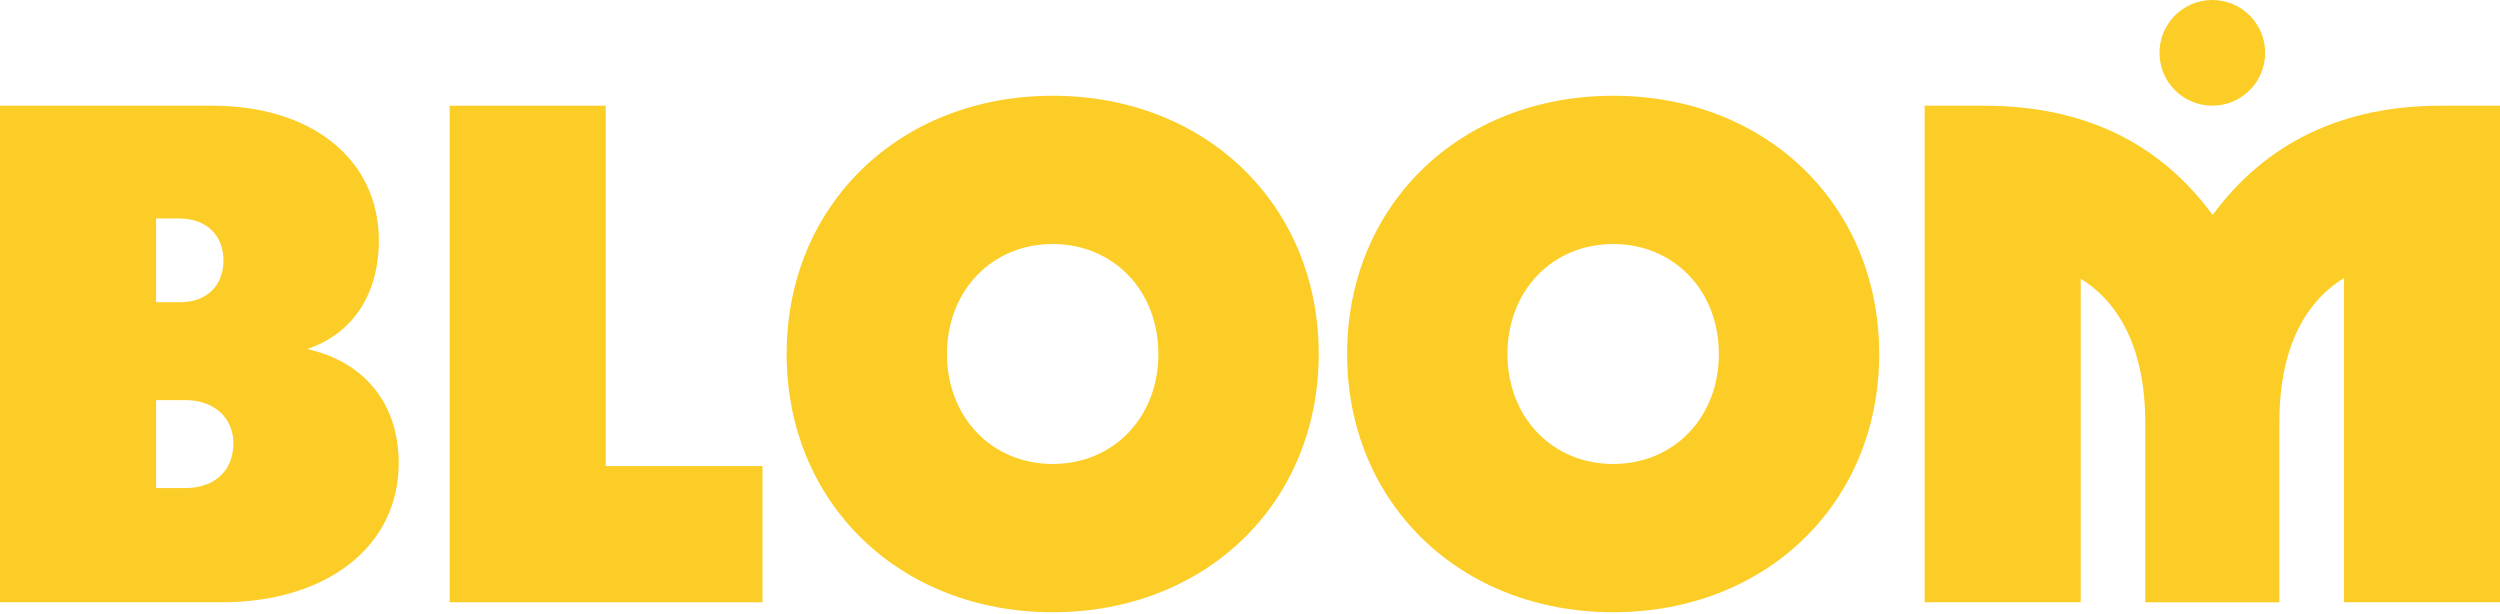 <svg xmlns="http://www.w3.org/2000/svg" viewBox="0 0 1360 334" fill="none">
	<path fill="#fccd26" d="M1203.5 57.495c15.88 0 28.75-12.87 28.75-28.748C1232.25 12.871 1219.38 0 1203.5 0c-15.87 0-28.74 12.87-28.74 28.747s12.87 28.748 28.74 28.748Z"/>
	<path fill="#fccd26" d="M1047.01 57.495V327.65h84.9V151.663c22.77 13.894 35.12 41.295 35.12 77.959v98.028h72.94v-98.028c0-37.05 11.97-64.065 35.12-78.345V327.65H1360V57.495h-32.03c-53.65 0-95.33 20.068-124.27 59.434-29.34-39.752-70.63-59.434-124.66-59.434h-32.03Z"/>
	<path fill="#fccd26" fill-rule="evenodd" d="M572.657 333.054c-83.362 0-144.726-59.434-144.726-140.481S489.295 52.092 572.657 52.092c83.363 0 144.727 59.434 144.727 140.481S656.02 333.054 572.657 333.054Zm-57.504-140.481c0 34.348 24.314 59.82 57.504 59.82 33.191 0 57.505-25.472 57.505-59.82 0-34.349-24.314-59.82-57.505-59.82-33.19 0-57.504 25.471-57.504 59.82ZM732.833 192.573c0 81.047 61.364 140.481 144.727 140.481 83.362 0 144.73-59.434 144.73-140.481S960.922 52.092 877.56 52.092c-83.363 0-144.727 59.434-144.727 140.481Zm144.727 59.82c-33.191 0-57.505-25.472-57.505-59.82 0-34.349 24.314-59.82 57.505-59.82 33.19 0 57.504 25.471 57.504 59.82 0 34.348-24.314 59.82-57.504 59.82Z" clip-rule="evenodd"/>
	<path fill="#fccd26" d="M244.603 327.65V57.495h84.906V253.55h85.292v74.099H244.603Z"/>
	<path fill="#fccd26" fill-rule="evenodd" d="M0 57.495V327.65h120.412c57.504 0 96.484-30.489 96.484-75.643 0-32.805-18.911-55.189-49.786-62.136 24.314-8.105 38.98-29.331 38.98-59.048 0-43.997-36.278-73.328-90.695-73.328H0Zm100.729 208.02H84.906v-47.857h15.823c15.823 0 26.244 9.649 26.244 23.543 0 14.279-9.649 24.314-26.244 24.314Zm-2.701-101.116H84.906v-45.54H97.64c14.666 0 23.929 9.262 23.929 22.77s-8.877 22.77-23.542 22.77Z" clip-rule="evenodd"/>
</svg>
